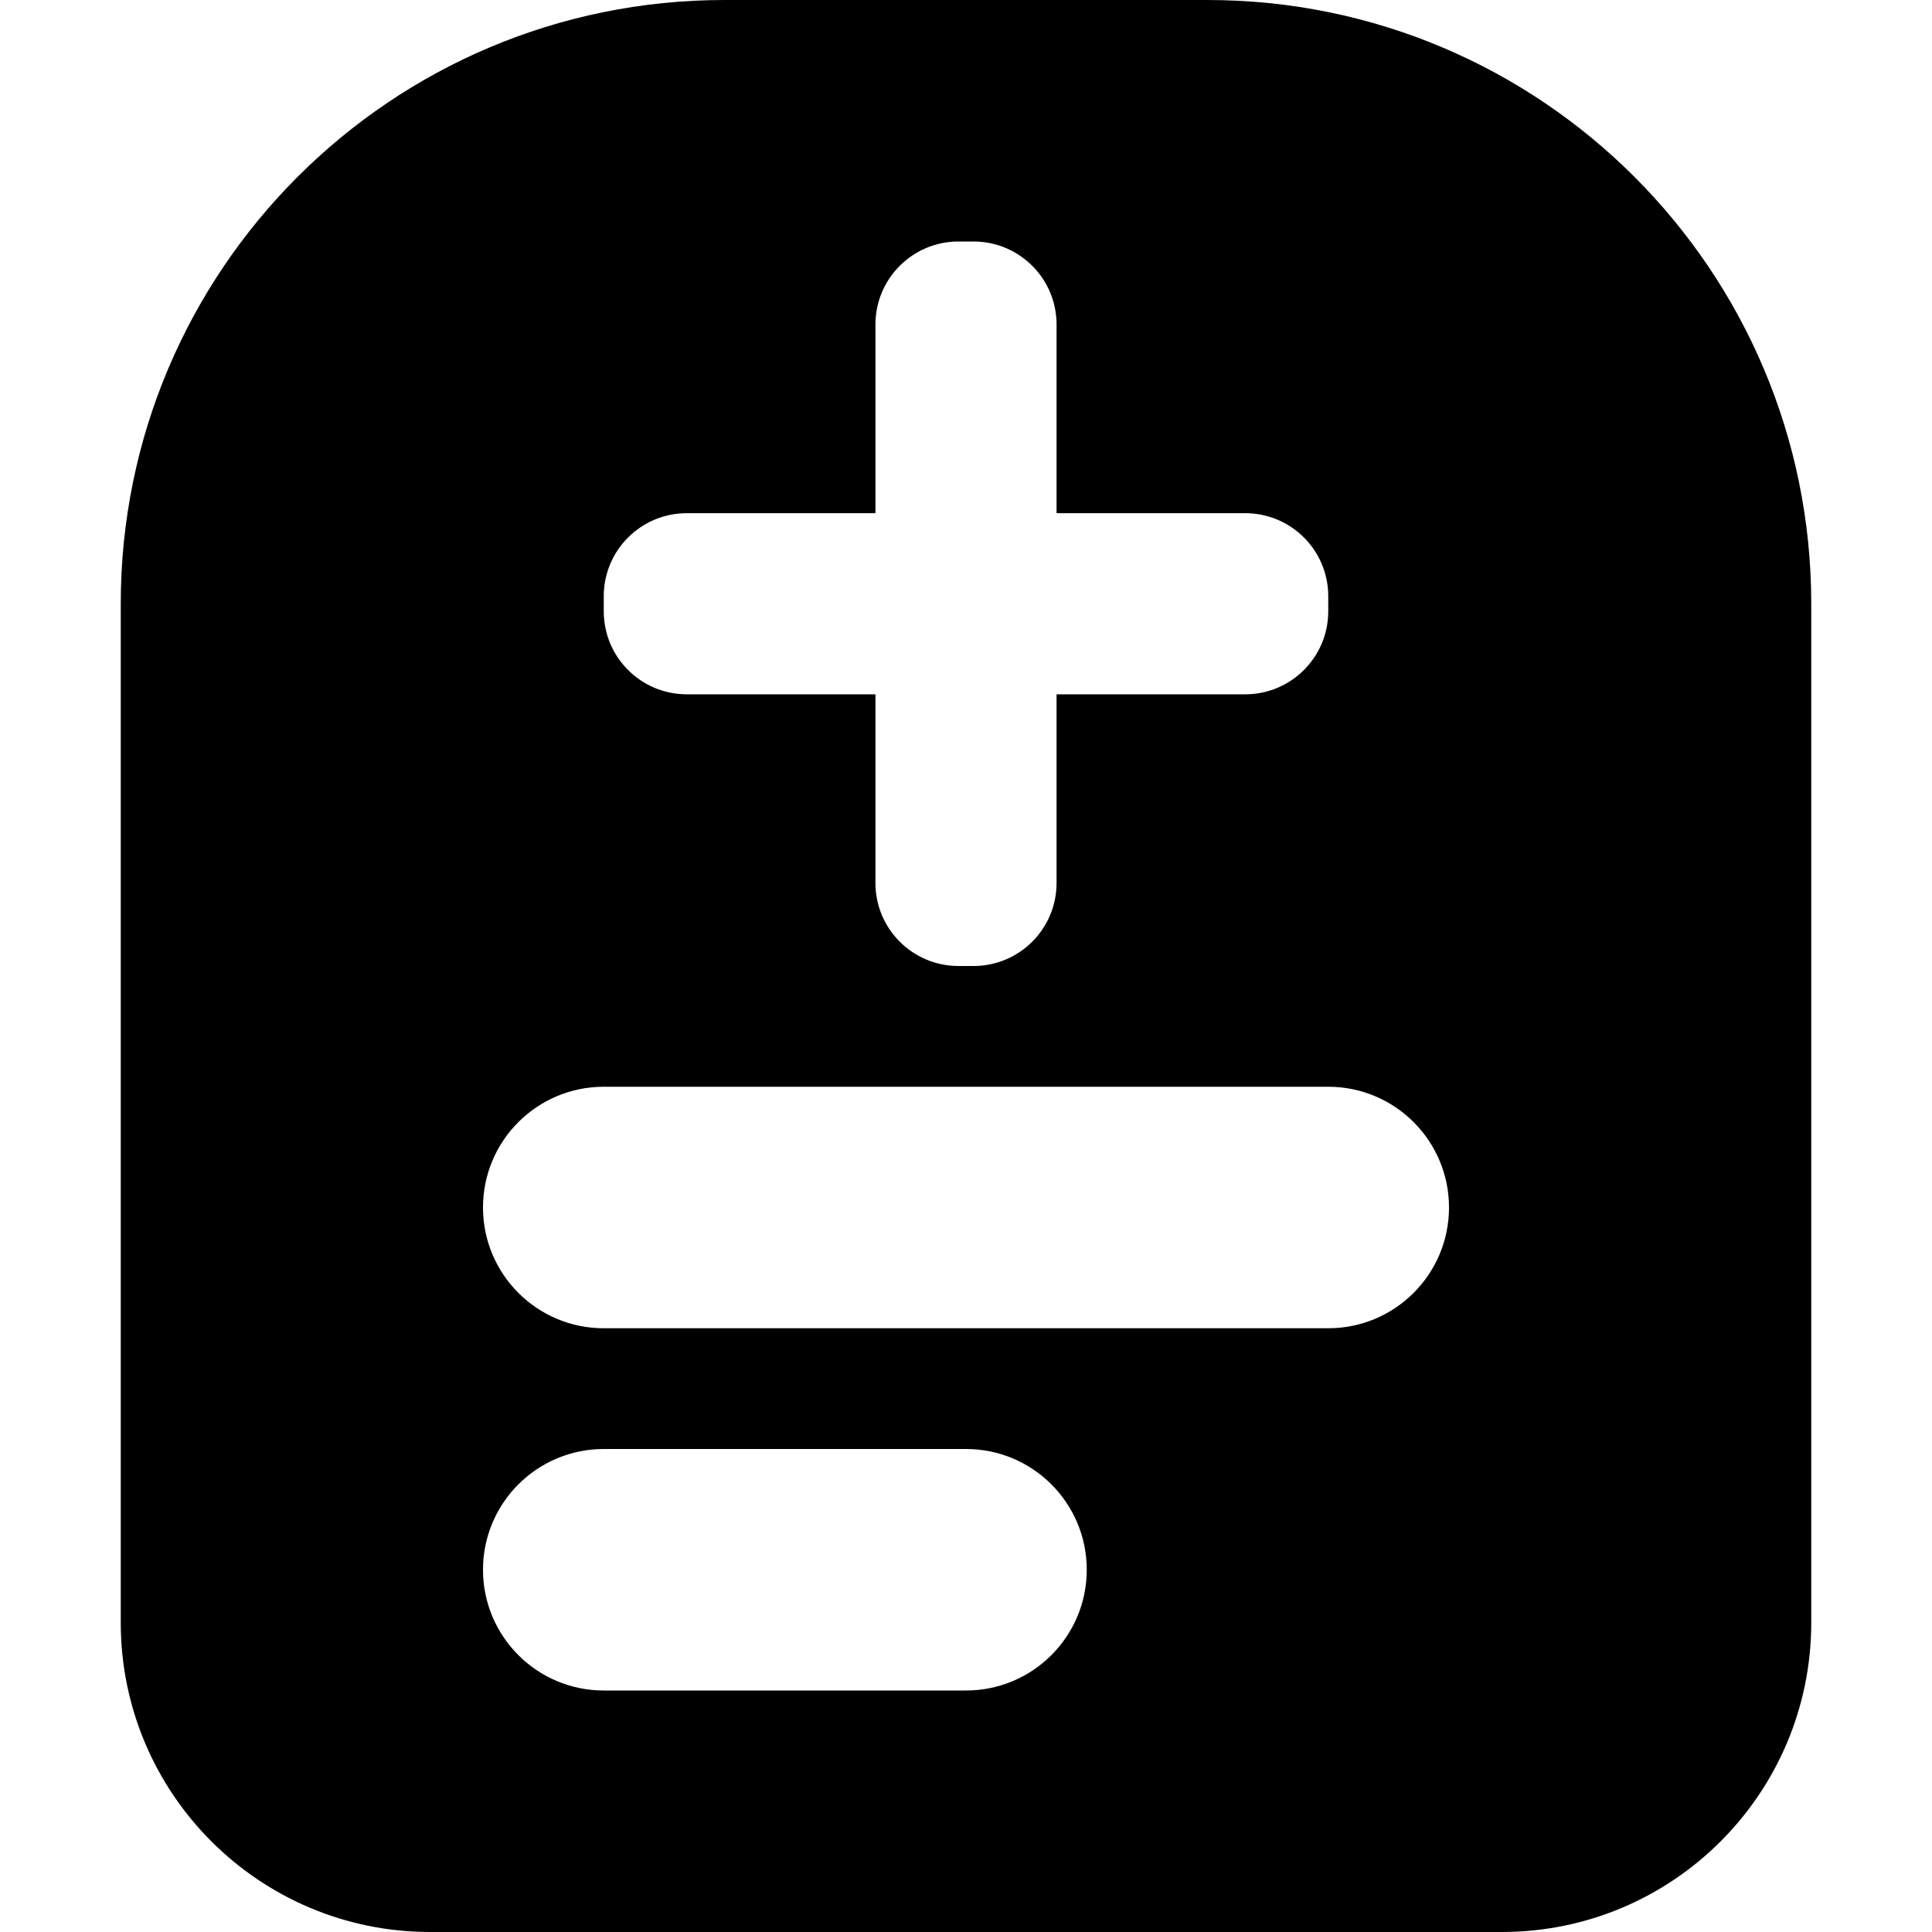 <svg width="256" height="256" viewBox="0 0 256 256" fill="none" xmlns="http://www.w3.org/2000/svg">
<path fill-rule="evenodd" clip-rule="evenodd" d="M96 0C51.817 0 16 35.817 16 80V215C16 237.644 34.356 256 57 256H199C221.644 256 240 237.644 240 215V80C240 35.817 204.183 0 160 0H96ZM127 32C120.925 32 116 36.925 116 43V68H91C84.925 68 80 72.925 80 79V81C80 87.075 84.925 92 91 92H116V117C116 123.075 120.925 128 127 128H129C135.075 128 140 123.075 140 117V92H165C171.075 92 176 87.075 176 81V79C176 72.925 171.075 68 165 68H140V43C140 36.925 135.075 32 129 32H127ZM64 160C64 151.163 71.163 144 80 144H176C184.837 144 192 151.163 192 160C192 168.837 184.837 176 176 176H80C71.163 176 64 168.837 64 160ZM80 192C71.163 192 64 199.163 64 208C64 216.837 71.163 224 80 224H128C136.837 224 144 216.837 144 208C144 199.163 136.837 192 128 192H80Z" fill="black"/>
</svg>
